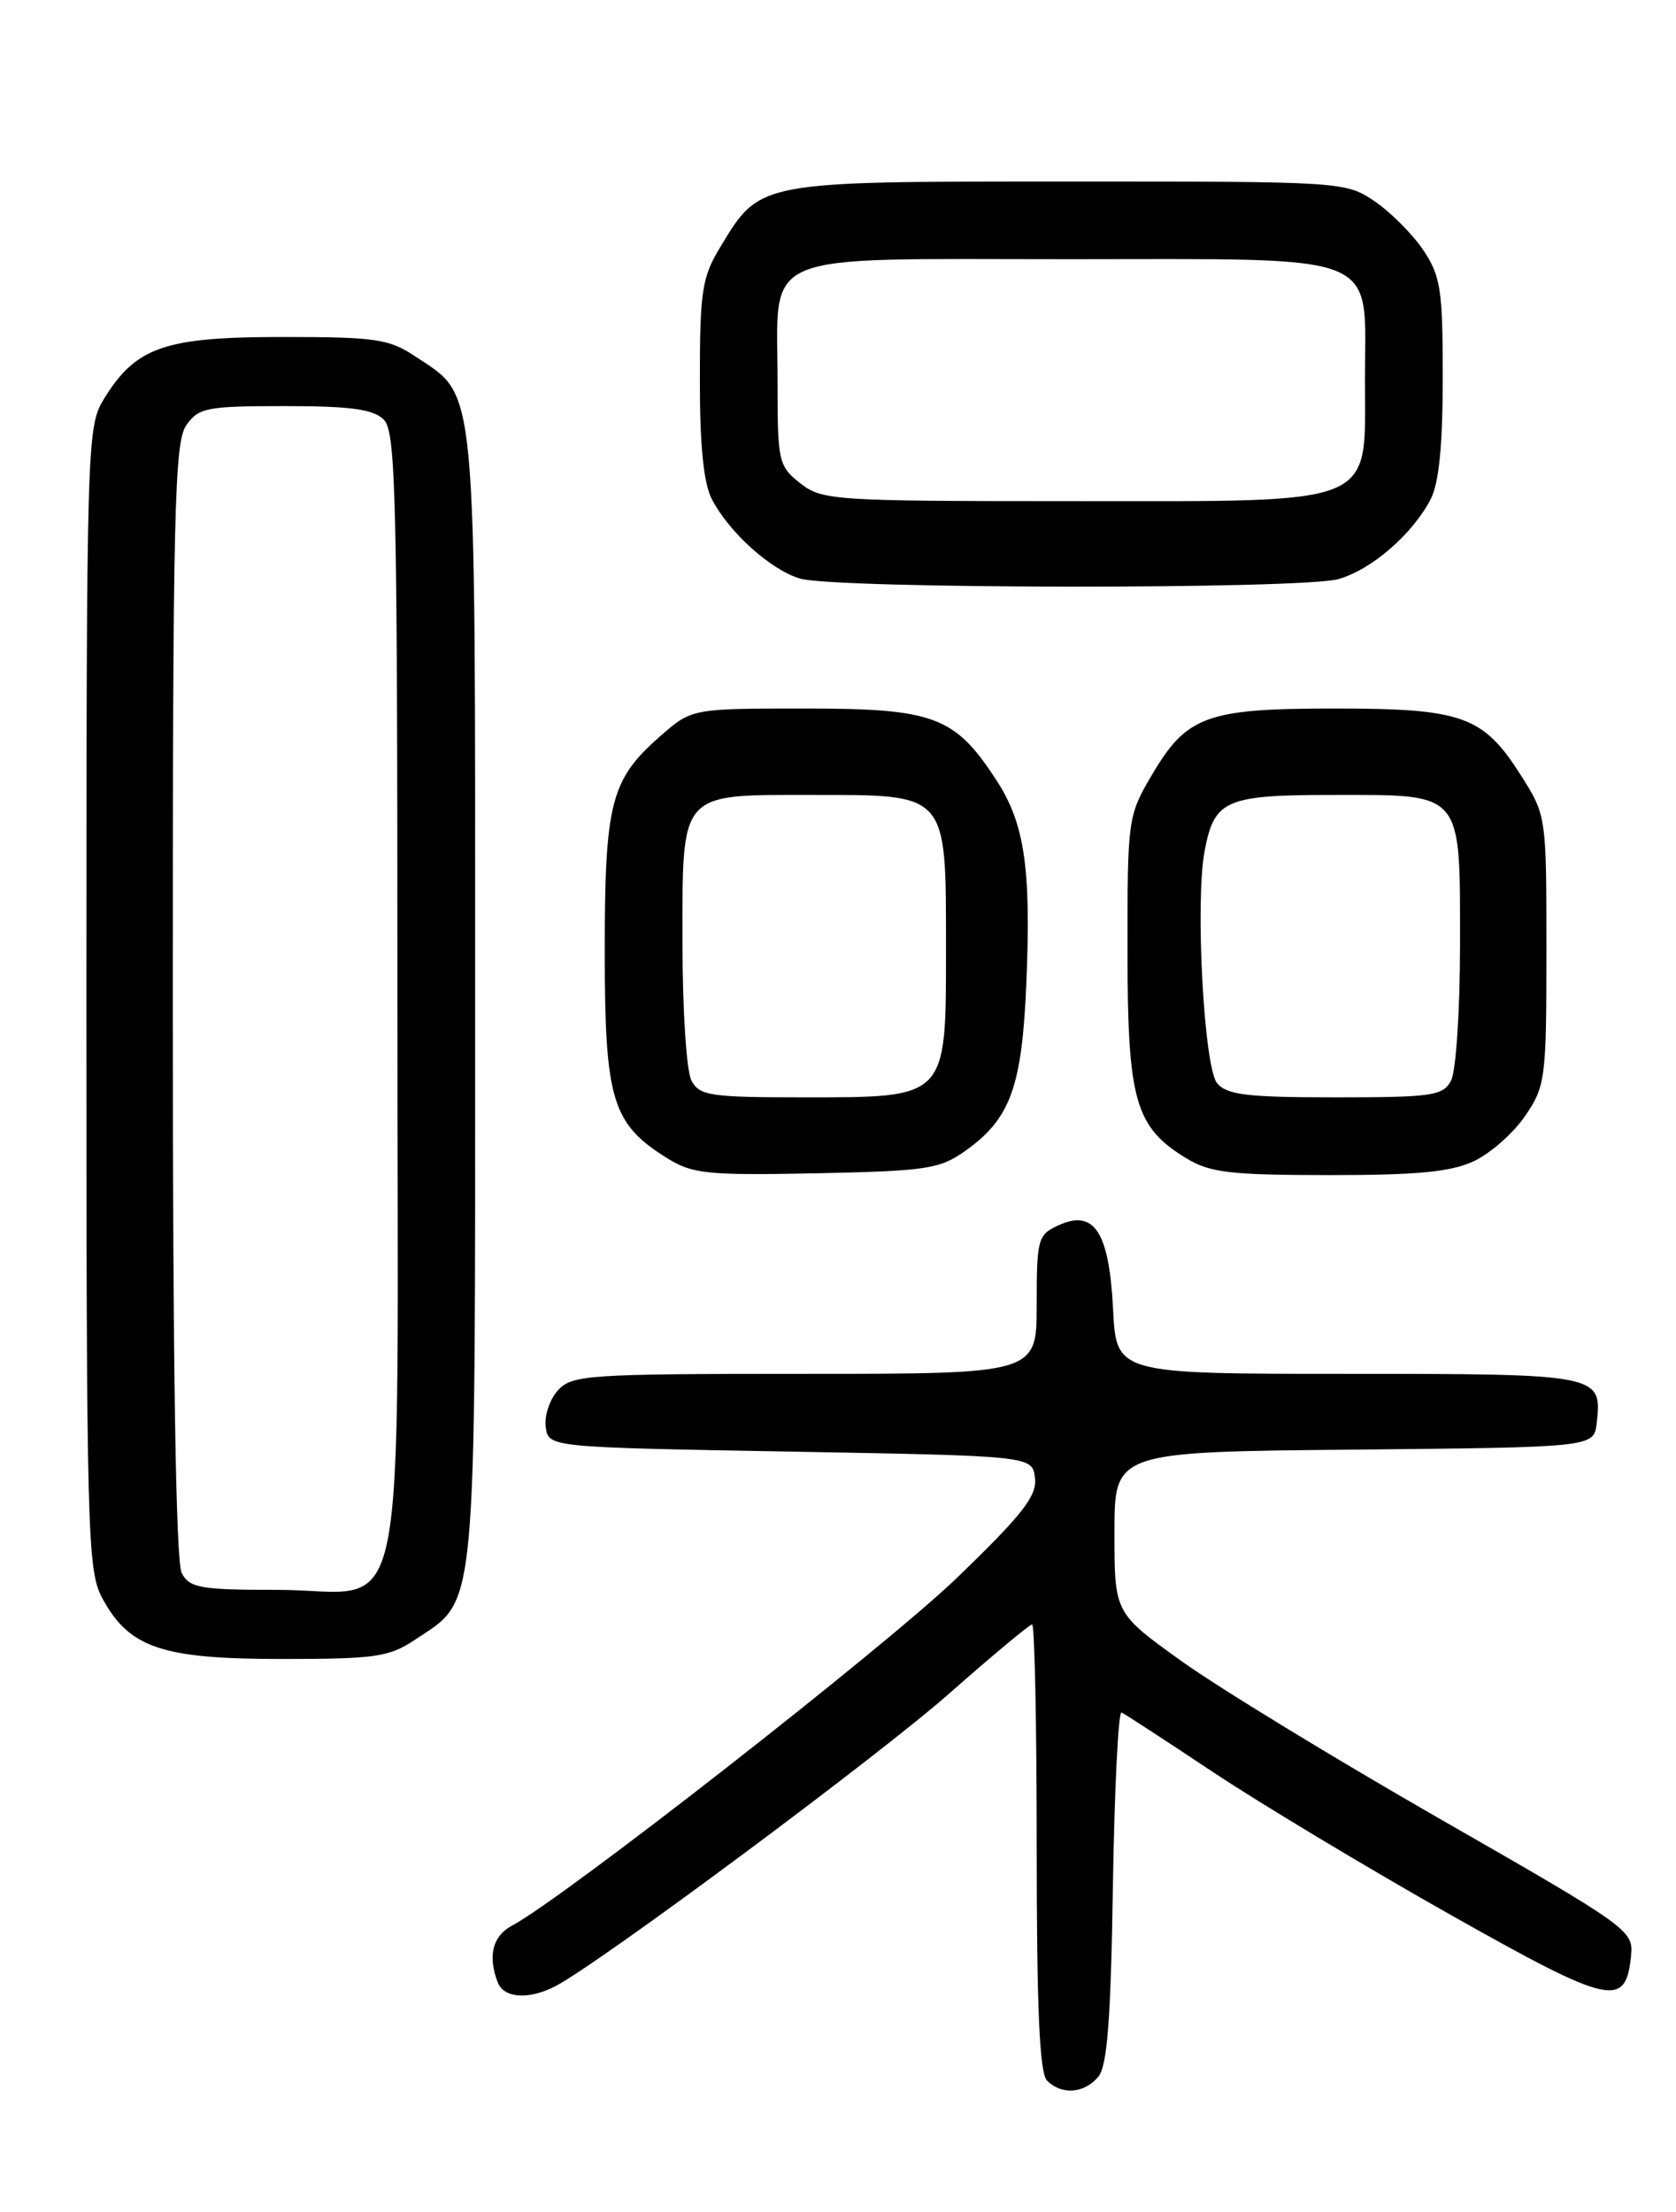 <?xml version="1.0" encoding="UTF-8" standalone="no"?>
<!DOCTYPE svg PUBLIC "-//W3C//DTD SVG 1.1//EN" "http://www.w3.org/Graphics/SVG/1.1/DTD/svg11.dtd" >
<svg xmlns="http://www.w3.org/2000/svg" xmlns:xlink="http://www.w3.org/1999/xlink" version="1.1" viewBox="0 0 194 256">
 <g >
 <path fill="currentColor"
d=" M 127.13 240.35 C 128.17 239.10 128.58 233.74 128.82 218.29 C 129.00 207.07 129.45 198.02 129.82 198.19 C 130.20 198.36 135.00 201.49 140.50 205.15 C 146.00 208.80 158.31 216.19 167.85 221.58 C 186.48 232.08 188.18 232.47 188.80 226.32 C 189.09 223.43 188.54 223.03 166.80 210.58 C 154.54 203.55 141.01 195.30 136.75 192.24 C 129.00 186.68 129.00 186.68 129.00 177.36 C 129.00 168.03 129.00 168.03 156.75 167.77 C 184.50 167.50 184.50 167.50 184.82 164.69 C 185.47 159.05 185.19 159.00 155.99 159.00 C 129.22 159.00 129.22 159.00 128.84 151.52 C 128.39 142.57 126.67 139.92 122.54 141.80 C 120.13 142.90 120.00 143.36 120.00 150.98 C 120.00 159.00 120.00 159.00 93.15 159.00 C 67.96 159.00 66.20 159.12 64.57 160.92 C 63.62 161.97 62.99 163.88 63.17 165.17 C 63.50 167.50 63.50 167.50 91.50 168.00 C 119.50 168.50 119.50 168.50 119.80 171.06 C 120.04 173.14 118.38 175.26 110.80 182.58 C 102.60 190.49 65.25 219.69 59.25 222.87 C 57.02 224.06 56.44 226.37 57.61 229.42 C 58.32 231.28 61.24 231.47 64.32 229.85 C 69.55 227.11 101.72 203.20 109.93 195.95 C 114.89 191.58 119.18 188.00 119.47 188.00 C 119.76 188.00 120.00 199.61 120.00 213.80 C 120.00 232.53 120.33 239.93 121.20 240.80 C 122.89 242.49 125.51 242.29 127.13 240.35 Z  M 48.10 189.73 C 55.28 184.94 55.00 187.97 55.00 115.50 C 55.00 43.03 55.28 46.06 48.10 41.27 C 45.04 39.22 43.52 39.00 32.60 39.00 C 18.99 39.01 15.70 40.16 11.99 46.24 C 10.06 49.41 10.01 51.41 10.00 115.52 C 10.00 177.55 10.11 181.74 11.83 184.94 C 14.93 190.71 18.70 192.00 32.59 192.00 C 43.52 192.00 45.04 191.78 48.10 189.73 Z  M 111.77 133.17 C 116.96 129.47 118.29 125.81 118.80 113.83 C 119.36 100.51 118.61 95.34 115.37 90.35 C 110.54 82.90 108.16 82.00 93.22 82.00 C 80.07 82.00 80.07 82.00 76.39 85.23 C 70.68 90.24 70.00 92.92 70.00 110.22 C 70.01 127.31 70.84 130.07 77.24 134.05 C 80.18 135.87 81.88 136.04 94.50 135.79 C 107.31 135.52 108.78 135.30 111.77 133.17 Z  M 170.66 134.36 C 172.56 133.45 175.22 131.10 176.56 129.12 C 178.89 125.70 179.00 124.82 179.00 109.96 C 179.00 94.45 178.99 94.38 176.06 89.75 C 171.68 82.85 169.31 82.00 154.50 82.00 C 139.63 82.00 137.36 82.83 133.29 89.76 C 130.56 94.40 130.50 94.83 130.51 110.00 C 130.51 127.37 131.38 130.43 137.30 134.04 C 140.05 135.72 142.37 135.99 153.85 136.00 C 164.17 136.00 167.98 135.63 170.66 134.36 Z  M 154.93 67.02 C 158.77 65.92 163.47 61.85 165.59 57.80 C 166.56 55.94 167.00 51.57 167.00 43.70 C 167.00 33.49 166.76 31.94 164.73 28.92 C 163.48 27.07 160.93 24.52 159.08 23.27 C 155.74 21.03 155.34 21.00 123.60 21.01 C 87.50 21.01 88.02 20.91 83.31 28.70 C 81.27 32.07 81.01 33.78 81.01 43.80 C 81.00 51.59 81.44 55.94 82.41 57.80 C 84.41 61.63 89.21 65.95 92.60 66.96 C 96.65 68.17 150.74 68.22 154.93 67.02 Z  M 21.04 182.07 C 20.35 180.79 20.00 158.23 20.00 115.79 C 20.00 59.17 20.19 51.18 21.56 49.22 C 22.99 47.18 23.92 47.00 32.99 47.00 C 40.63 47.00 43.21 47.36 44.43 48.57 C 45.82 49.97 46.00 57.38 46.00 115.07 C 46.00 191.84 47.59 184.00 32.04 184.00 C 23.21 184.00 21.95 183.78 21.04 182.07 Z  M 80.04 125.07 C 79.46 124.00 79.00 116.90 79.00 109.22 C 79.00 91.42 78.49 92.00 94.17 92.00 C 109.76 92.00 109.50 91.71 109.50 109.69 C 109.50 127.24 109.73 127.00 92.92 127.00 C 82.23 127.00 80.97 126.81 80.04 125.07 Z  M 140.88 125.36 C 139.36 123.53 138.33 104.41 139.43 98.53 C 140.55 92.55 141.82 92.00 154.42 92.00 C 169.44 92.00 169.00 91.48 169.00 109.39 C 169.00 116.95 168.53 124.00 167.96 125.07 C 167.03 126.82 165.77 127.00 154.59 127.00 C 144.37 127.00 142.01 126.72 140.88 125.36 Z  M 92.63 55.93 C 90.11 53.94 90.00 53.44 90.00 44.15 C 90.00 28.83 87.23 30.00 123.56 30.00 C 160.55 30.00 158.00 28.97 158.00 43.93 C 158.00 58.77 159.86 58.00 124.00 58.00 C 96.45 58.00 95.16 57.91 92.63 55.93 Z "/>
</g>
</svg>
